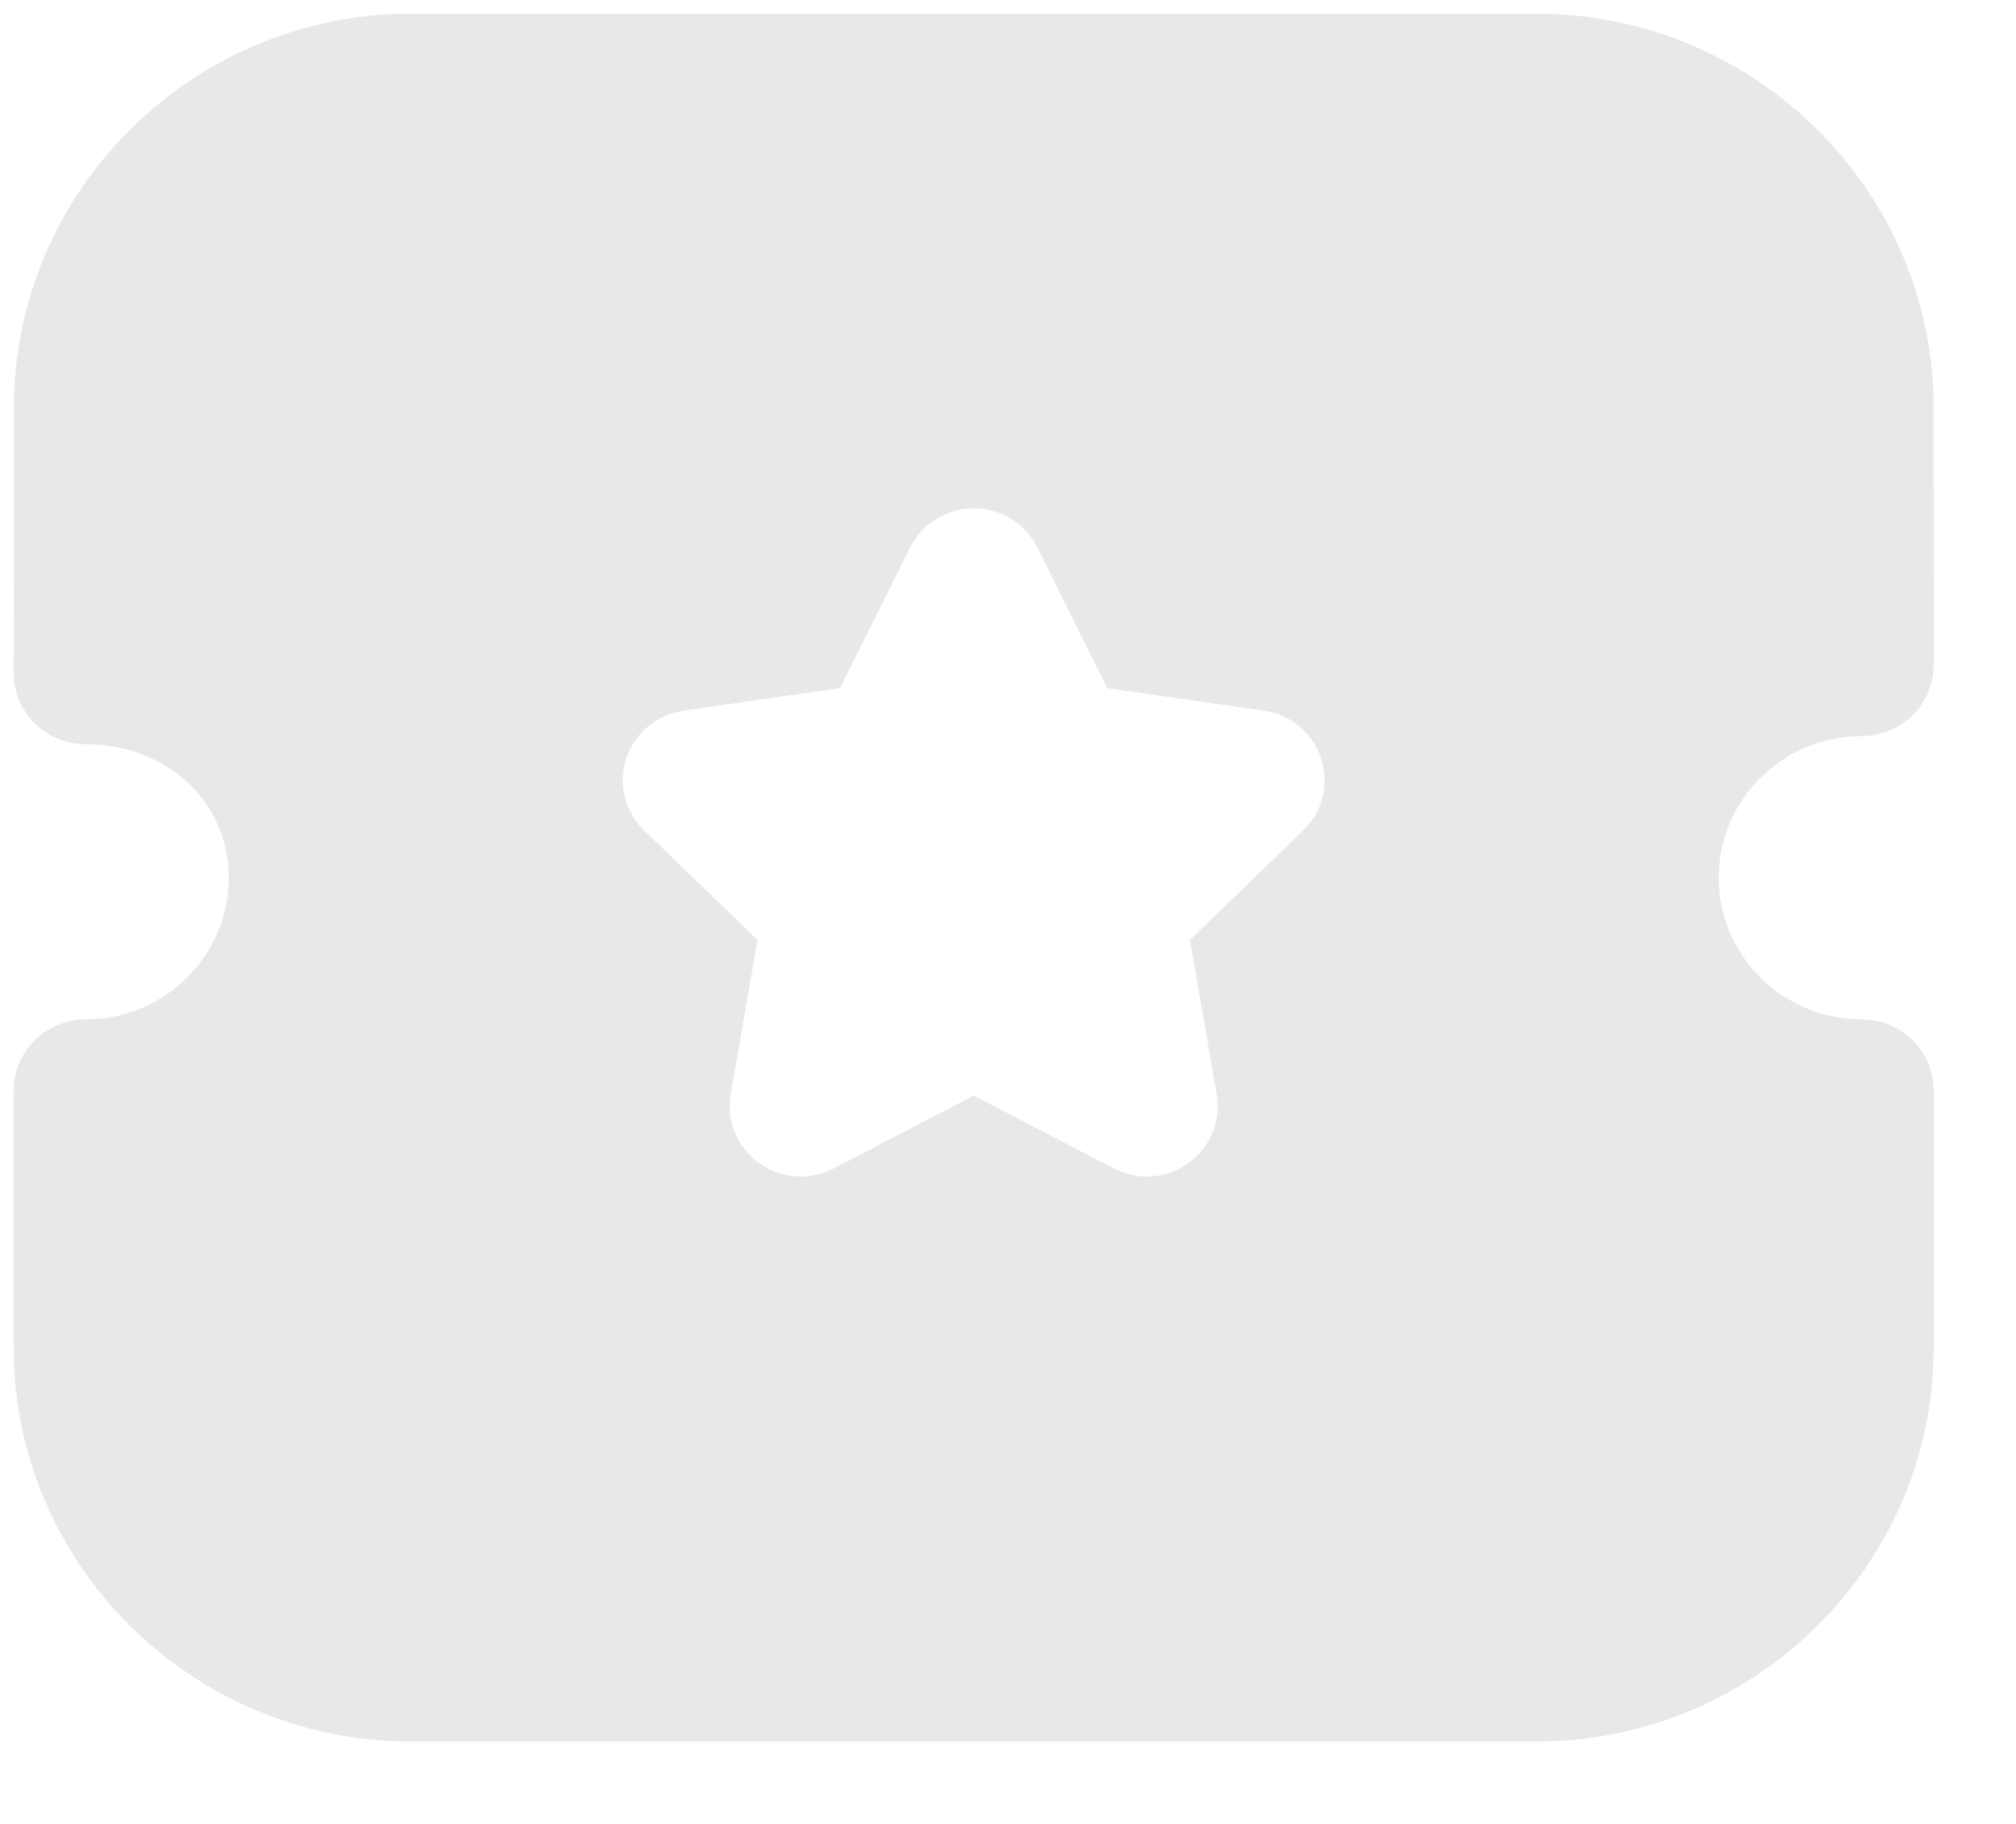 <svg width="21" height="19" viewBox="0 0 21 19" fill="none" xmlns="http://www.w3.org/2000/svg">
<path d="M15.999 0.142C18.283 0.143 20.142 1.985 20.142 4.248L20.143 6.924C20.143 7.12 20.064 7.311 19.924 7.45C19.783 7.589 19.592 7.667 19.393 7.668C18.572 7.668 17.903 8.33 17.903 9.143C17.903 9.906 18.491 10.535 19.24 10.611L19.469 10.623C19.847 10.661 20.143 10.977 20.143 11.362V14.038C20.143 16.3 18.285 18.142 16.001 18.142H4.285C2.001 18.142 0.142 16.301 0.142 14.038V11.362C0.142 10.977 0.438 10.661 0.816 10.623L1.045 10.611C1.795 10.535 2.383 9.906 2.383 9.143C2.383 8.351 1.741 7.754 0.893 7.753C0.694 7.753 0.503 7.675 0.362 7.536C0.222 7.396 0.142 7.207 0.142 7.011L0.145 4.248C0.145 1.985 2.002 0.142 4.286 0.142H15.999ZM10.143 5.295C9.861 5.295 9.607 5.452 9.479 5.704L8.751 7.168L7.125 7.402C6.844 7.442 6.613 7.633 6.524 7.9C6.437 8.167 6.508 8.457 6.712 8.653L7.891 9.791L7.612 11.398C7.564 11.675 7.677 11.951 7.907 12.117C8.037 12.209 8.189 12.256 8.342 12.256C8.459 12.256 8.577 12.228 8.685 12.171L10.143 11.413L11.598 12.169C11.85 12.303 12.149 12.282 12.378 12.116C12.609 11.951 12.722 11.675 12.674 11.398L12.395 9.791L13.573 8.653C13.778 8.457 13.849 8.167 13.761 7.9C13.673 7.633 13.443 7.442 13.165 7.403L11.535 7.168L10.807 5.705C10.682 5.453 10.427 5.297 10.145 5.295H10.143Z" fill="#E8E8E8"/>
</svg>
